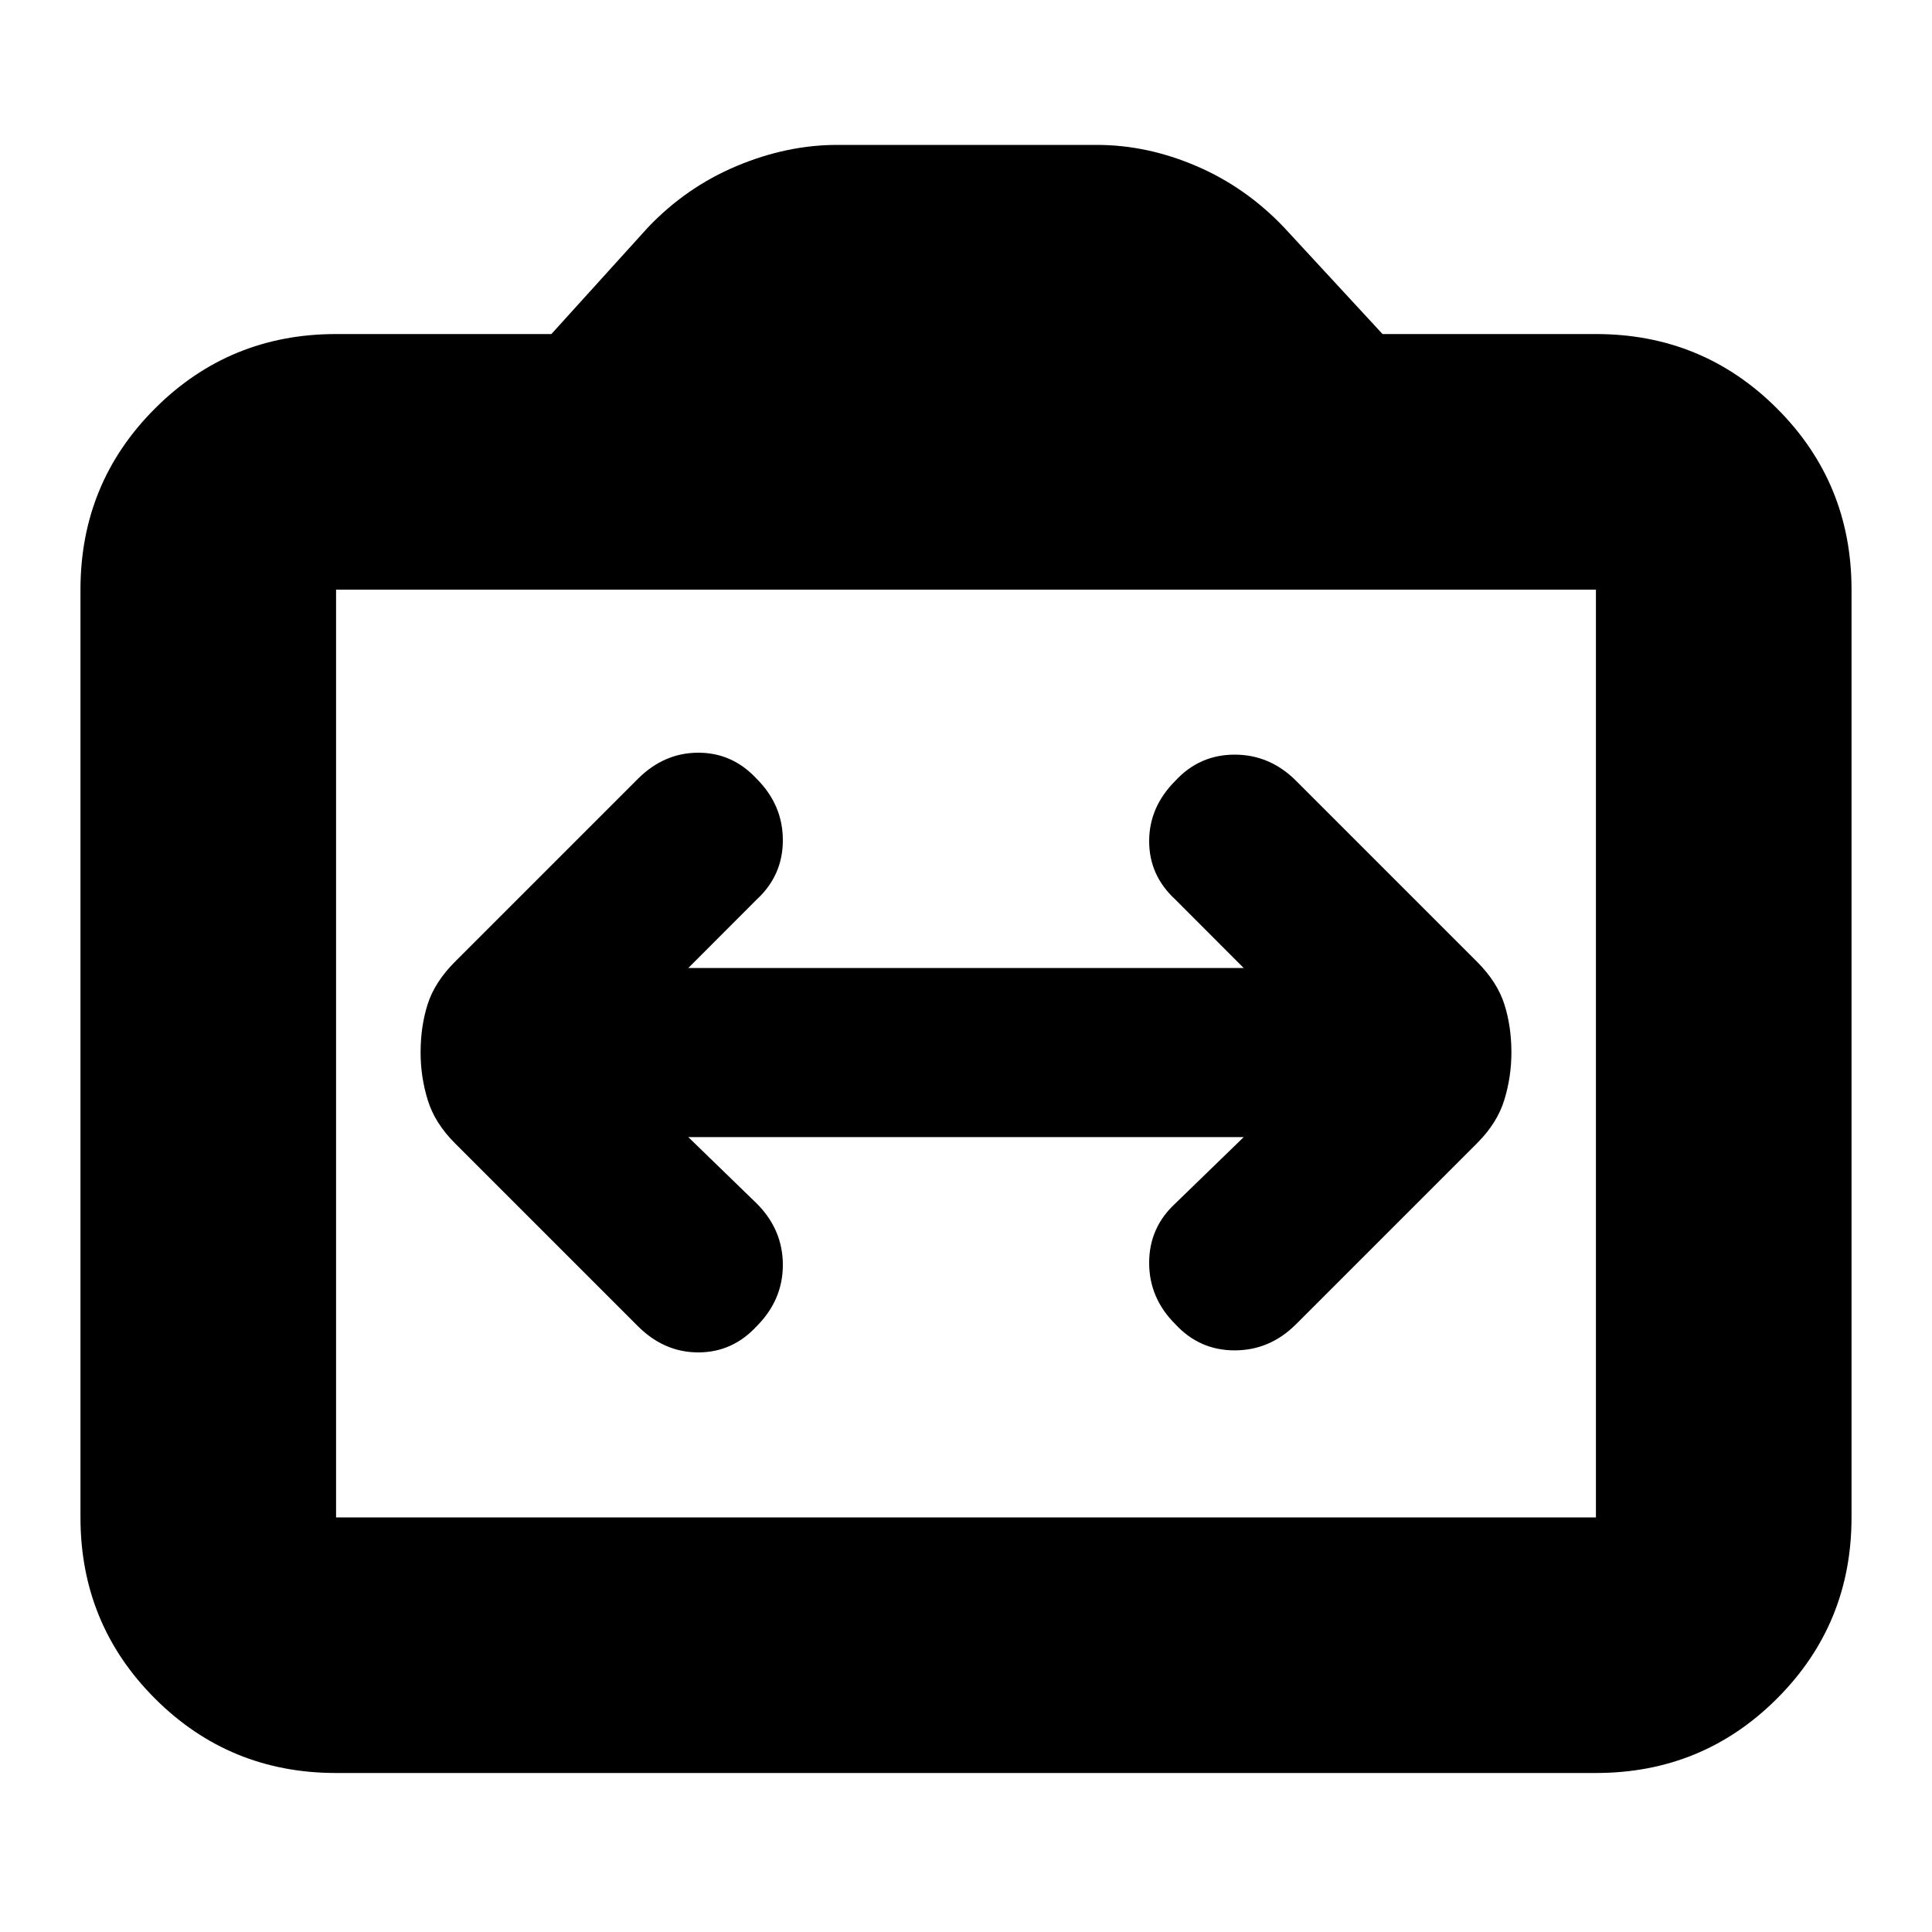 <svg xmlns="http://www.w3.org/2000/svg" height="20" width="20"><path d="M4.354 10.896q0 .25.073.489.073.24.281.448l1.896 1.896q.271.271.625.271t.604-.271q.271-.271.271-.635 0-.365-.271-.636l-.708-.687h5.75l-.708.687q-.271.25-.271.615t.271.635q.25.271.614.271.365 0 .636-.271l1.875-1.875q.208-.208.281-.448.073-.239.073-.489 0-.271-.073-.5-.073-.229-.281-.438l-1.875-1.875q-.271-.271-.636-.271-.364 0-.614.271-.271.271-.271.625t.271.604l.708.709h-5.75l.708-.709q.271-.25.271-.614 0-.365-.271-.636-.25-.27-.604-.27t-.625.27L4.708 9.958q-.208.209-.281.438-.073.229-.073.5Zm-.875 7.458q-1.104 0-1.875-.771-.771-.771-.771-1.875V6.104q0-1.104.771-1.875.771-.771 1.875-.771h2.229l1-1.104q.396-.416.917-.635.521-.219 1.042-.219h2.687q.521 0 1.031.219.511.219.907.635l1.02 1.104h2.209q1.104 0 1.875.771.771.771.771 1.875v9.604q0 1.104-.771 1.875-.771.771-1.875.771Zm13.042-2.646V6.104H3.479v9.604Zm-13.042 0V6.104v9.604Z"/></svg>